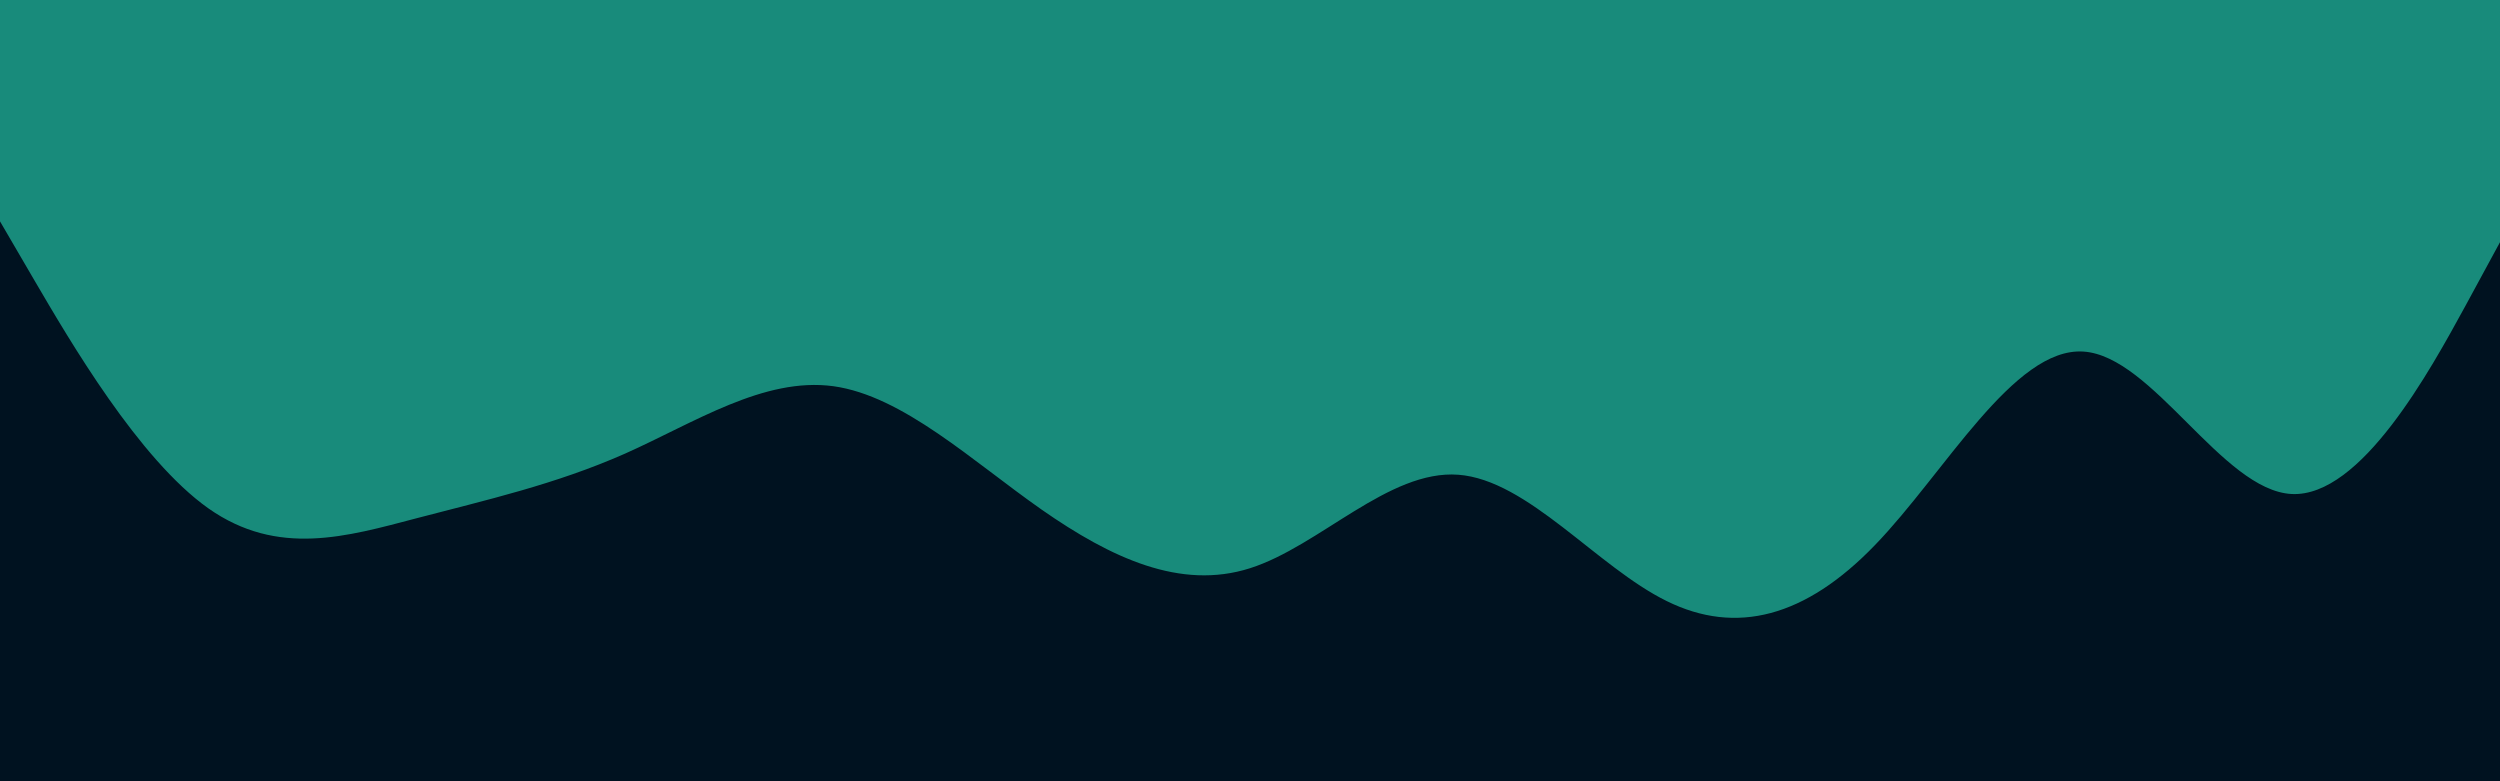 <svg id="visual" viewBox="0 0 960 300" width="960" height="300" xmlns="http://www.w3.org/2000/svg" xmlns:xlink="http://www.w3.org/1999/xlink" version="1.1"><rect x="0" y="0" width="960" height="300" fill="#001220"></rect><path d="M0 85L13.3 107.8C26.7 130.7 53.3 176.3 80 195.2C106.7 214 133.3 206 160 199C186.7 192 213.3 186 240 174.2C266.7 162.3 293.3 144.7 320 148.3C346.7 152 373.3 177 400 195.7C426.7 214.3 453.3 226.7 480 218.2C506.7 209.7 533.3 180.3 560 182.3C586.7 184.3 613.3 217.7 640 230.8C666.7 244 693.3 237 720 209.3C746.7 181.7 773.3 133.3 800 135C826.7 136.7 853.3 188.3 880 189.7C906.7 191 933.3 142 946.7 117.5L960 93L960 0L946.7 0C933.3 0 906.7 0 880 0C853.3 0 826.7 0 800 0C773.3 0 746.7 0 720 0C693.3 0 666.7 0 640 0C613.3 0 586.7 0 560 0C533.3 0 506.7 0 480 0C453.3 0 426.7 0 400 0C373.3 0 346.7 0 320 0C293.3 0 266.7 0 240 0C213.3 0 186.7 0 160 0C133.3 0 106.7 0 80 0C53.3 0 26.7 0 13.3 0L0 0Z" fill="#188b7b" stroke-linecap="round" stroke-linejoin="miter"></path></svg>